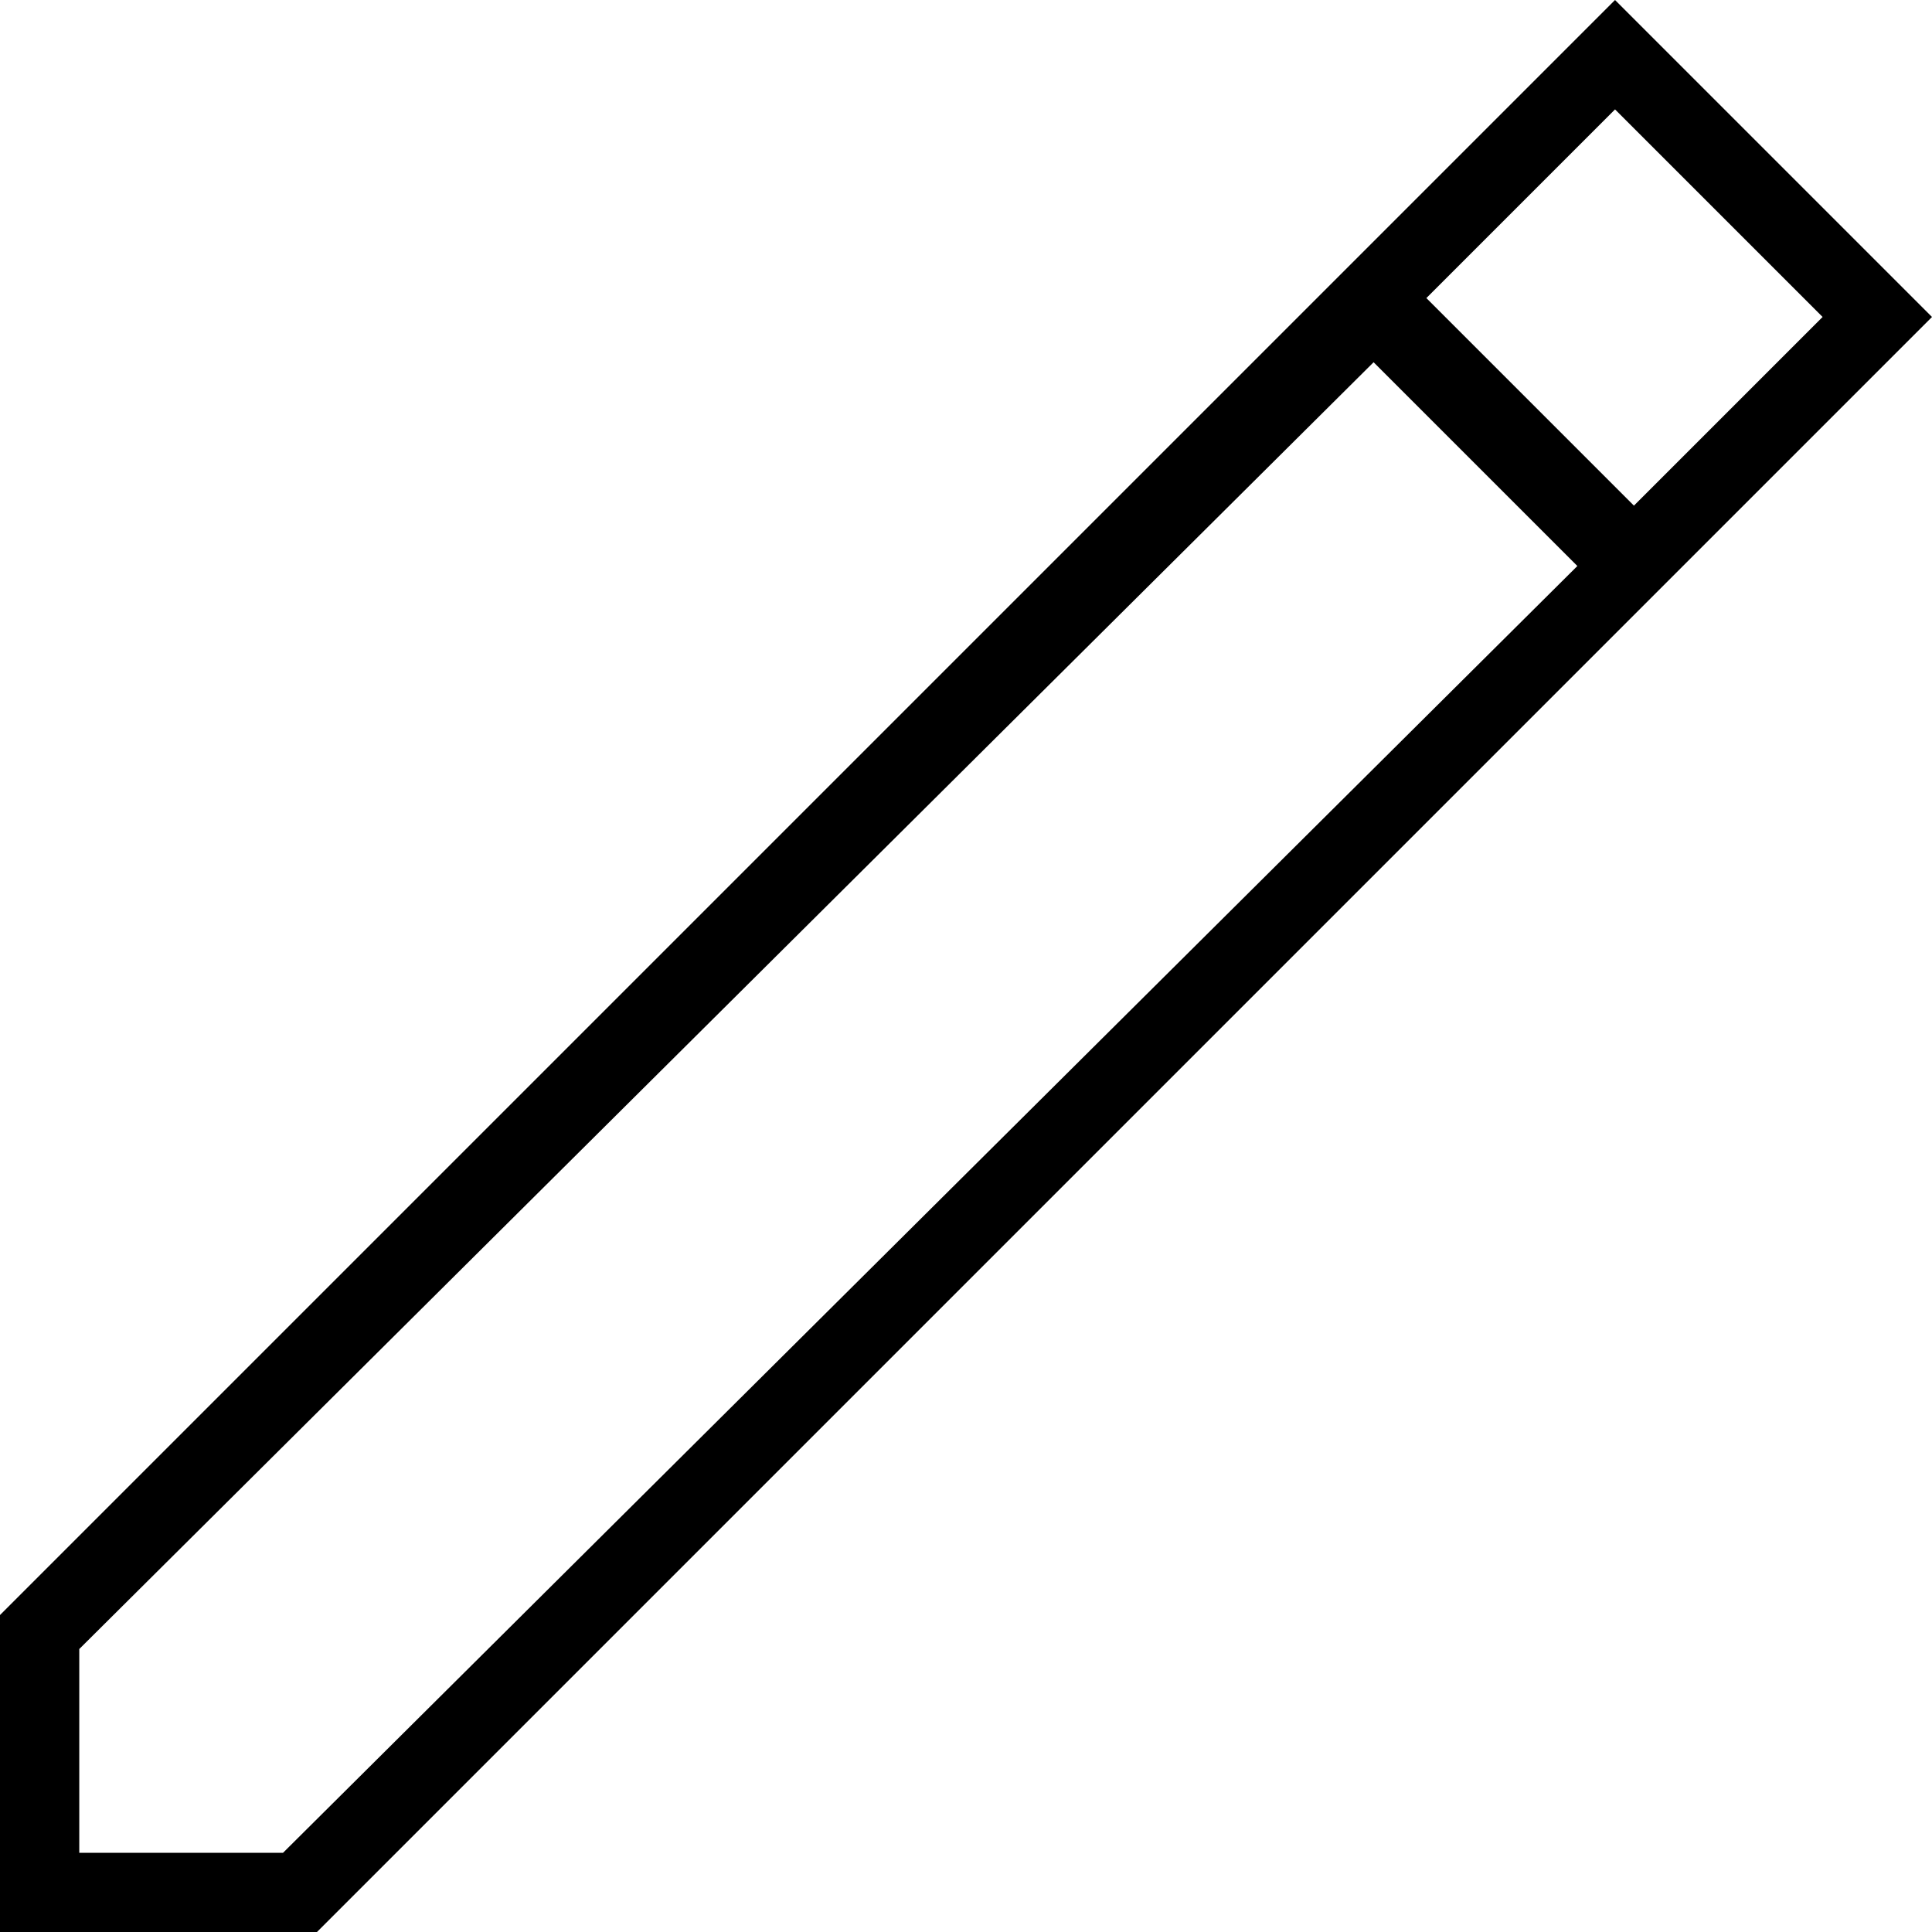 <?xml version="1.0" encoding="utf-8"?>
<!DOCTYPE svg PUBLIC "-//W3C//DTD SVG 1.1//EN" "http://www.w3.org/Graphics/SVG/1.1/DTD/svg11.dtd">
<svg version="1.1" xmlns="http://www.w3.org/2000/svg" xmlns:xlink="http://www.w3.org/1999/xlink" width="32" height="32" viewBox="0 0 32 32">
<path d="M26.75 0l-26.75 26.75v5.25h5.25l26.75-26.75zM30.188 5.25l-3.125 3.125-3.438-3.438 3.125-3.125zM4.688 30.688h-3.375v-3.375l21.438-21.313 3.375 3.375z"></path>
</svg>
